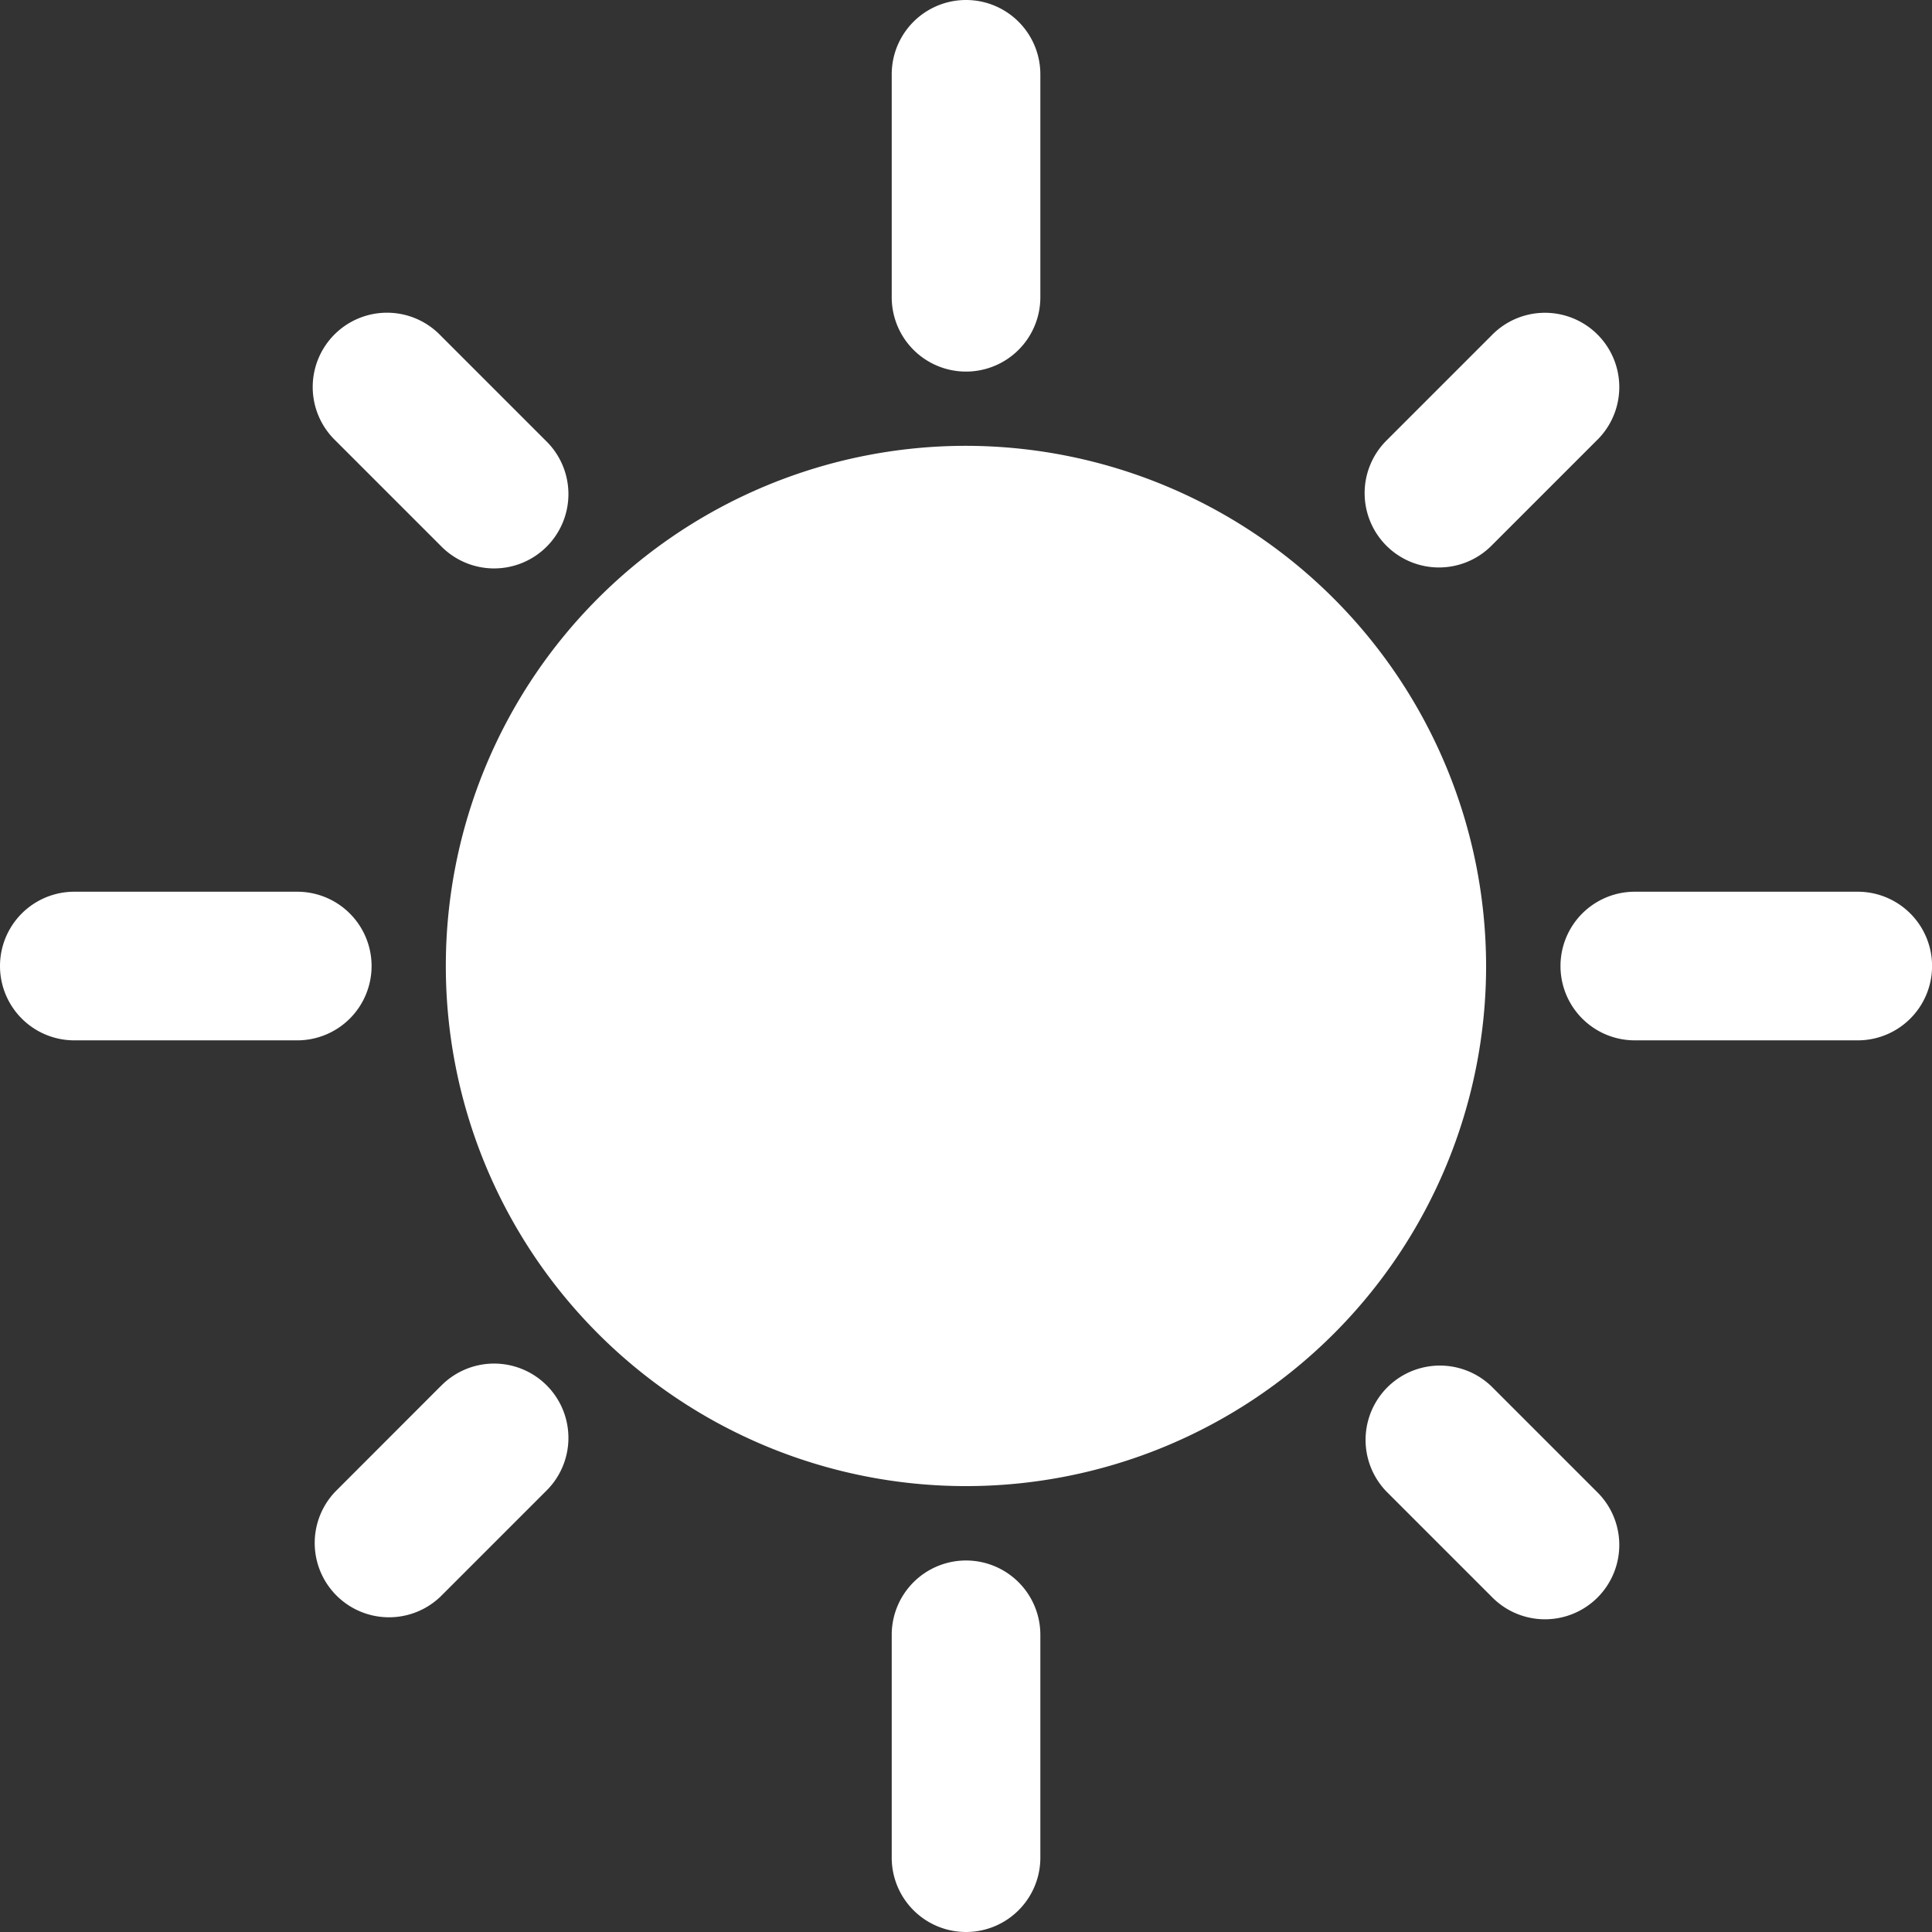<svg xmlns="http://www.w3.org/2000/svg" viewBox="0 0 27.193 27.193"><rect x="0" y="0" width="27.193" height="27.193" fill="#333333" stroke="none"/><defs><style>.fill-white{fill:#fff}</style></defs><path d="M25.321 18a7.321 7.321 0 1 0 7.321 7.321A7.33 7.33 0 0 0 25.321 18z" class="fill-white" transform="translate(-11.725 -11.725)"/><path d="M43.774 18.015a1.043 1.043 0 0 0 .739-.306l1.479-1.479a1.046 1.046 0 1 0-1.479-1.479l-1.479 1.479a1.046 1.046 0 0 0 .739 1.785z" class="fill-white" transform="translate(-23.521 -10.028)"/><path d="M16.228 43.034l-1.478 1.479a1.046 1.046 0 0 0 1.479 1.479l1.479-1.479a1.046 1.046 0 1 0-1.479-1.479z" class="fill-white" transform="translate(-10.028 -23.521)"/><path d="M44.513 43.034a1.046 1.046 0 0 0-1.479 1.479l1.479 1.479a1.046 1.046 0 1 0 1.479-1.479z" class="fill-white" transform="translate(-23.521 -23.521)"/><path d="M16.229 17.708a1.046 1.046 0 1 0 1.479-1.479l-1.479-1.479a1.046 1.046 0 1 0-1.479 1.479z" class="fill-white" transform="translate(-10.028 -10.028)"/><path d="M31.046 11.23a1.046 1.046 0 0 0 1.046-1.046V7.046a1.046 1.046 0 1 0-2.092 0v3.138a1.046 1.046 0 0 0 1.046 1.046z" class="fill-white" transform="translate(-17.449 -6)"/><path d="M31.046 48A1.046 1.046 0 0 0 30 49.045v3.138a1.046 1.046 0 0 0 2.092 0v-3.138A1.046 1.046 0 0 0 31.046 48z" class="fill-white" transform="translate(-17.449 -26.036)"/><path d="M11.23 31.046A1.046 1.046 0 0 0 10.184 30H7.046a1.046 1.046 0 0 0 0 2.092h3.138a1.046 1.046 0 0 0 1.046-1.046z" class="fill-white" transform="translate(-6 -17.449)"/><path d="M52.184 30h-3.138a1.046 1.046 0 1 0 0 2.092h3.138a1.046 1.046 0 1 0 0-2.092z" class="fill-white" transform="translate(-26.036 -17.449)"/></svg>